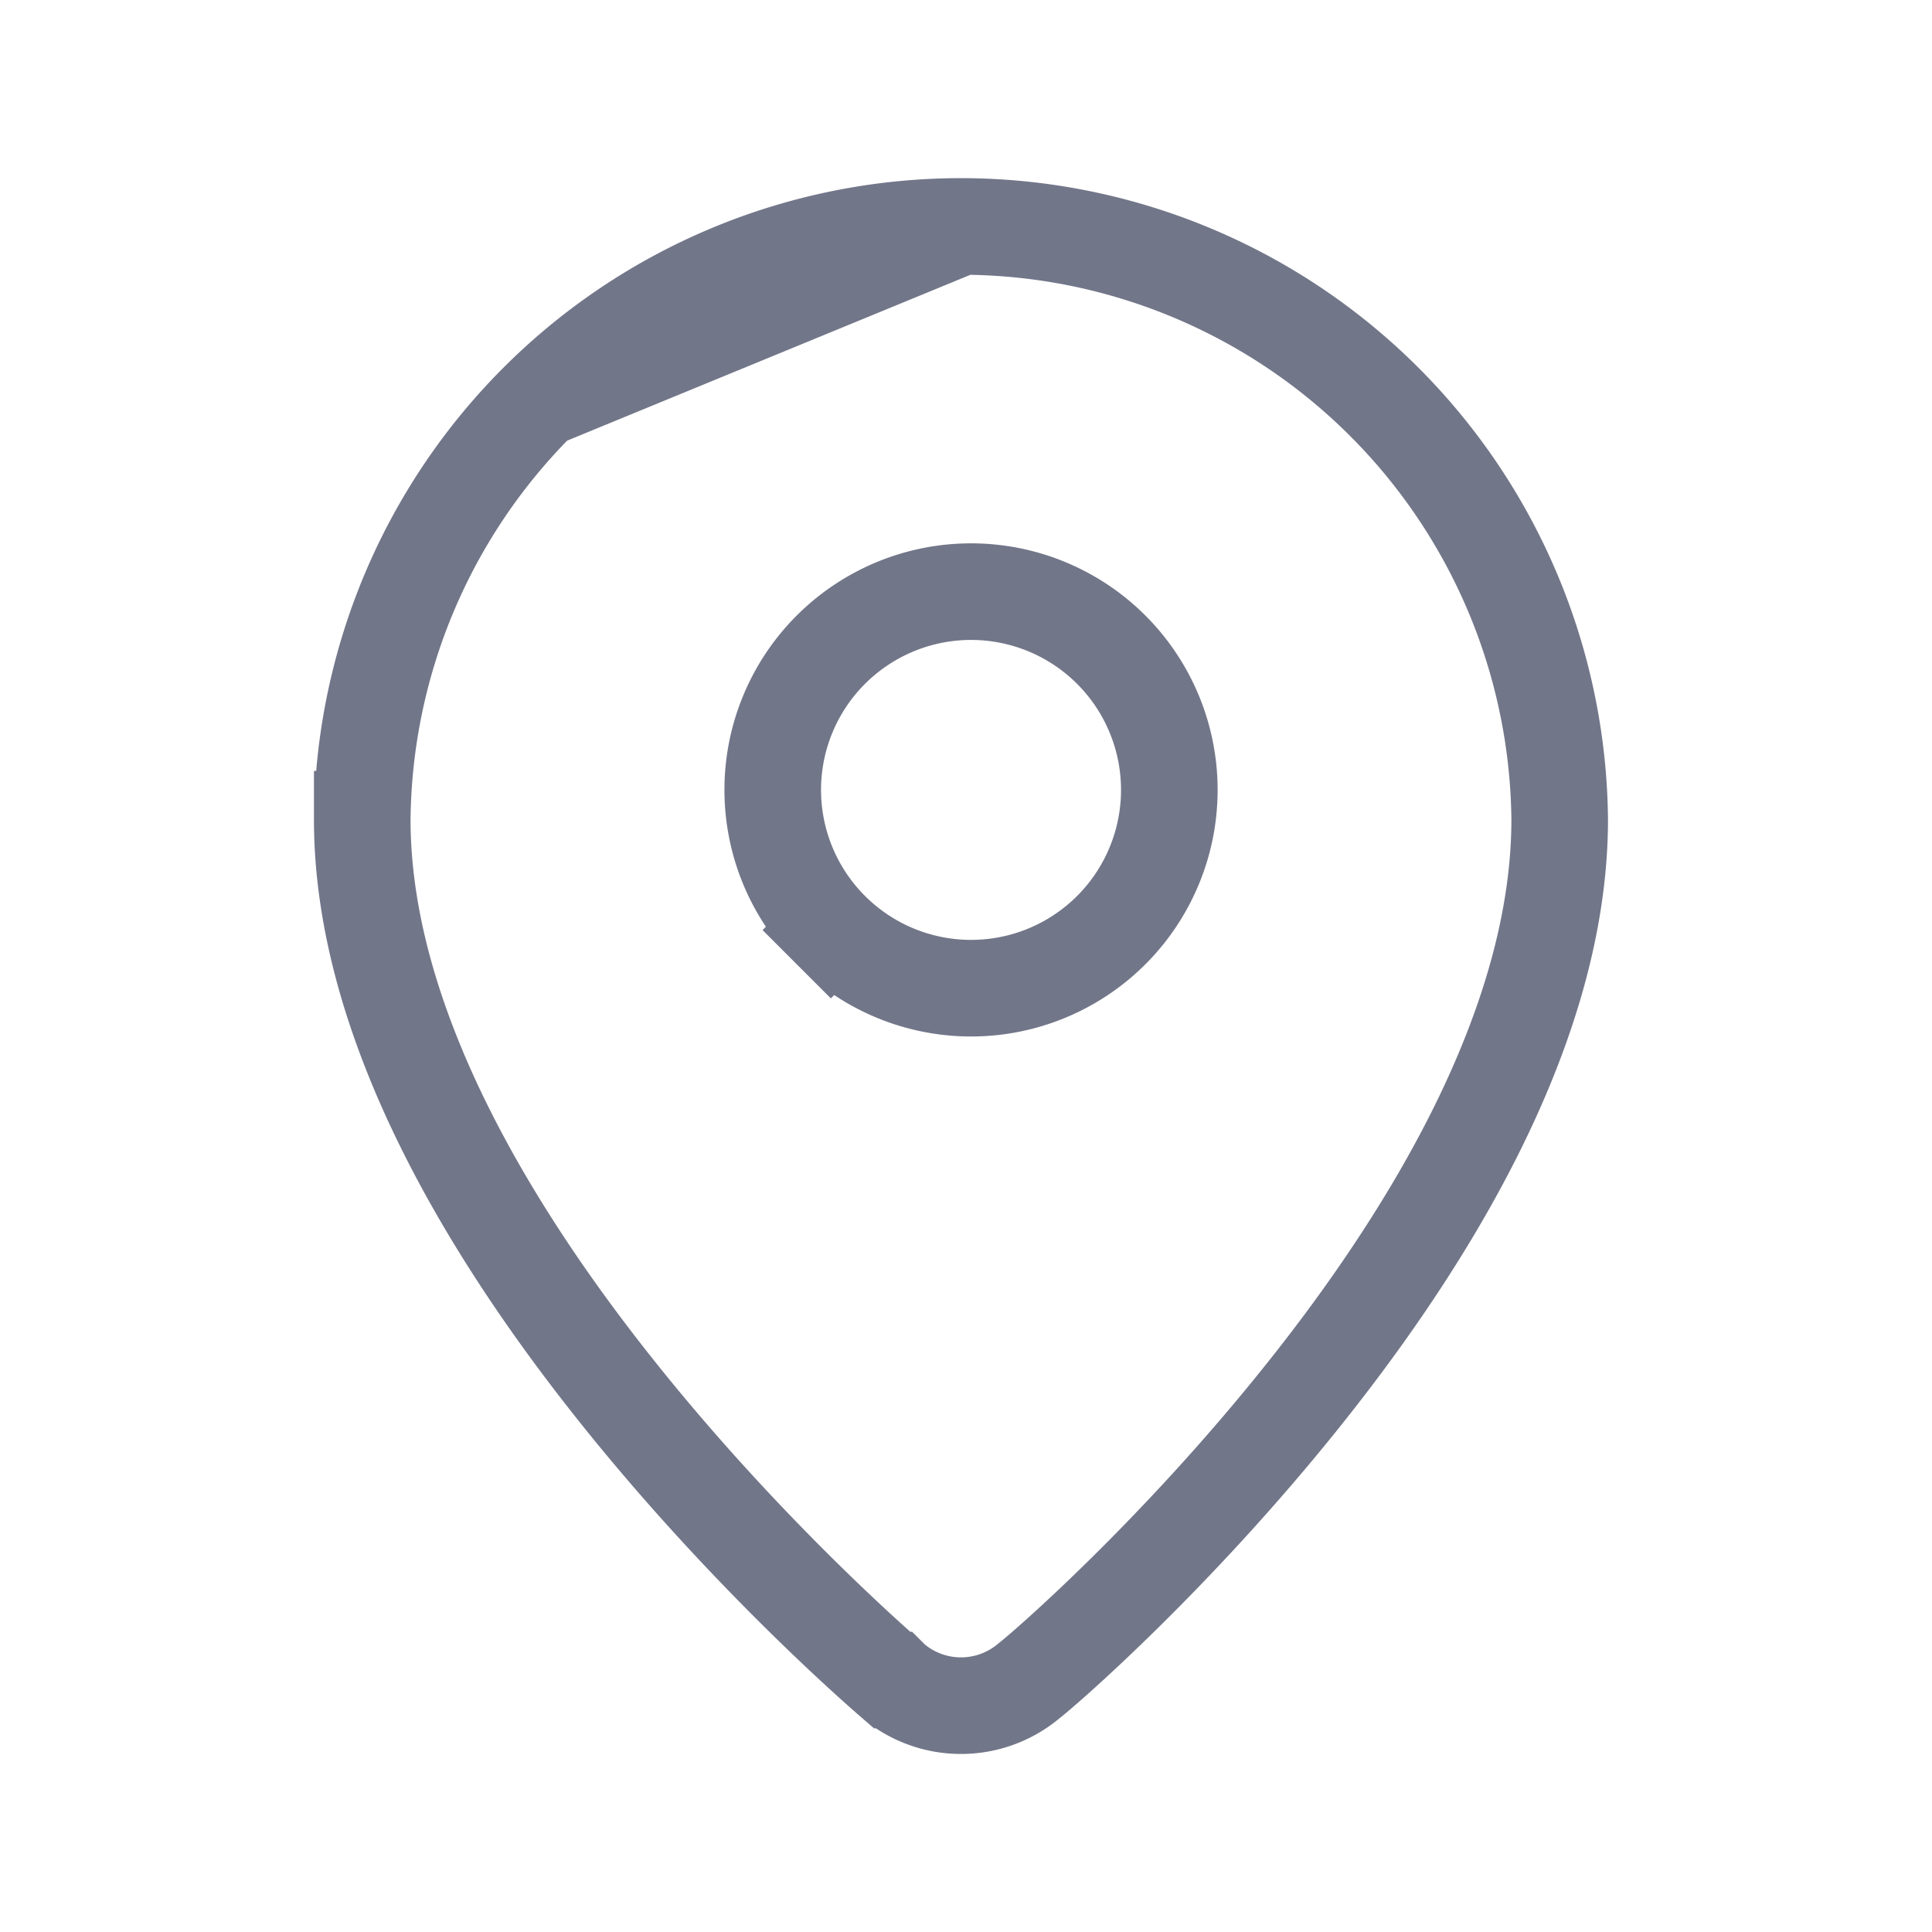 <svg xmlns="http://www.w3.org/2000/svg" width="24" height="24" fill="none"><g stroke="#727689" stroke-width="1.2"><path d="M11.938 2.813c-1.96 0-3.84.773-5.233 2.152Zm0 0a7.44 7.44 0 0 1 7.437 7.363v.004c0 2.558-1.619 5.194-3.197 7.166-1.555 1.945-3.154 3.346-3.397 3.535a1.31 1.31 0 0 1-1.697-.009l-.002-.002h-.001c-.15-.13-1.78-1.543-3.376-3.534-1.58-1.97-3.205-4.602-3.205-7.156v-.004a7.44 7.44 0 0 1 2.205-5.211" clip-rule="evenodd"/><path d="M10.694 7.765a2.463 2.463 0 1 1-.373 3.789l-.424.424.424-.424a2.462 2.462 0 0 1 .373-3.789Z"/></g></svg>